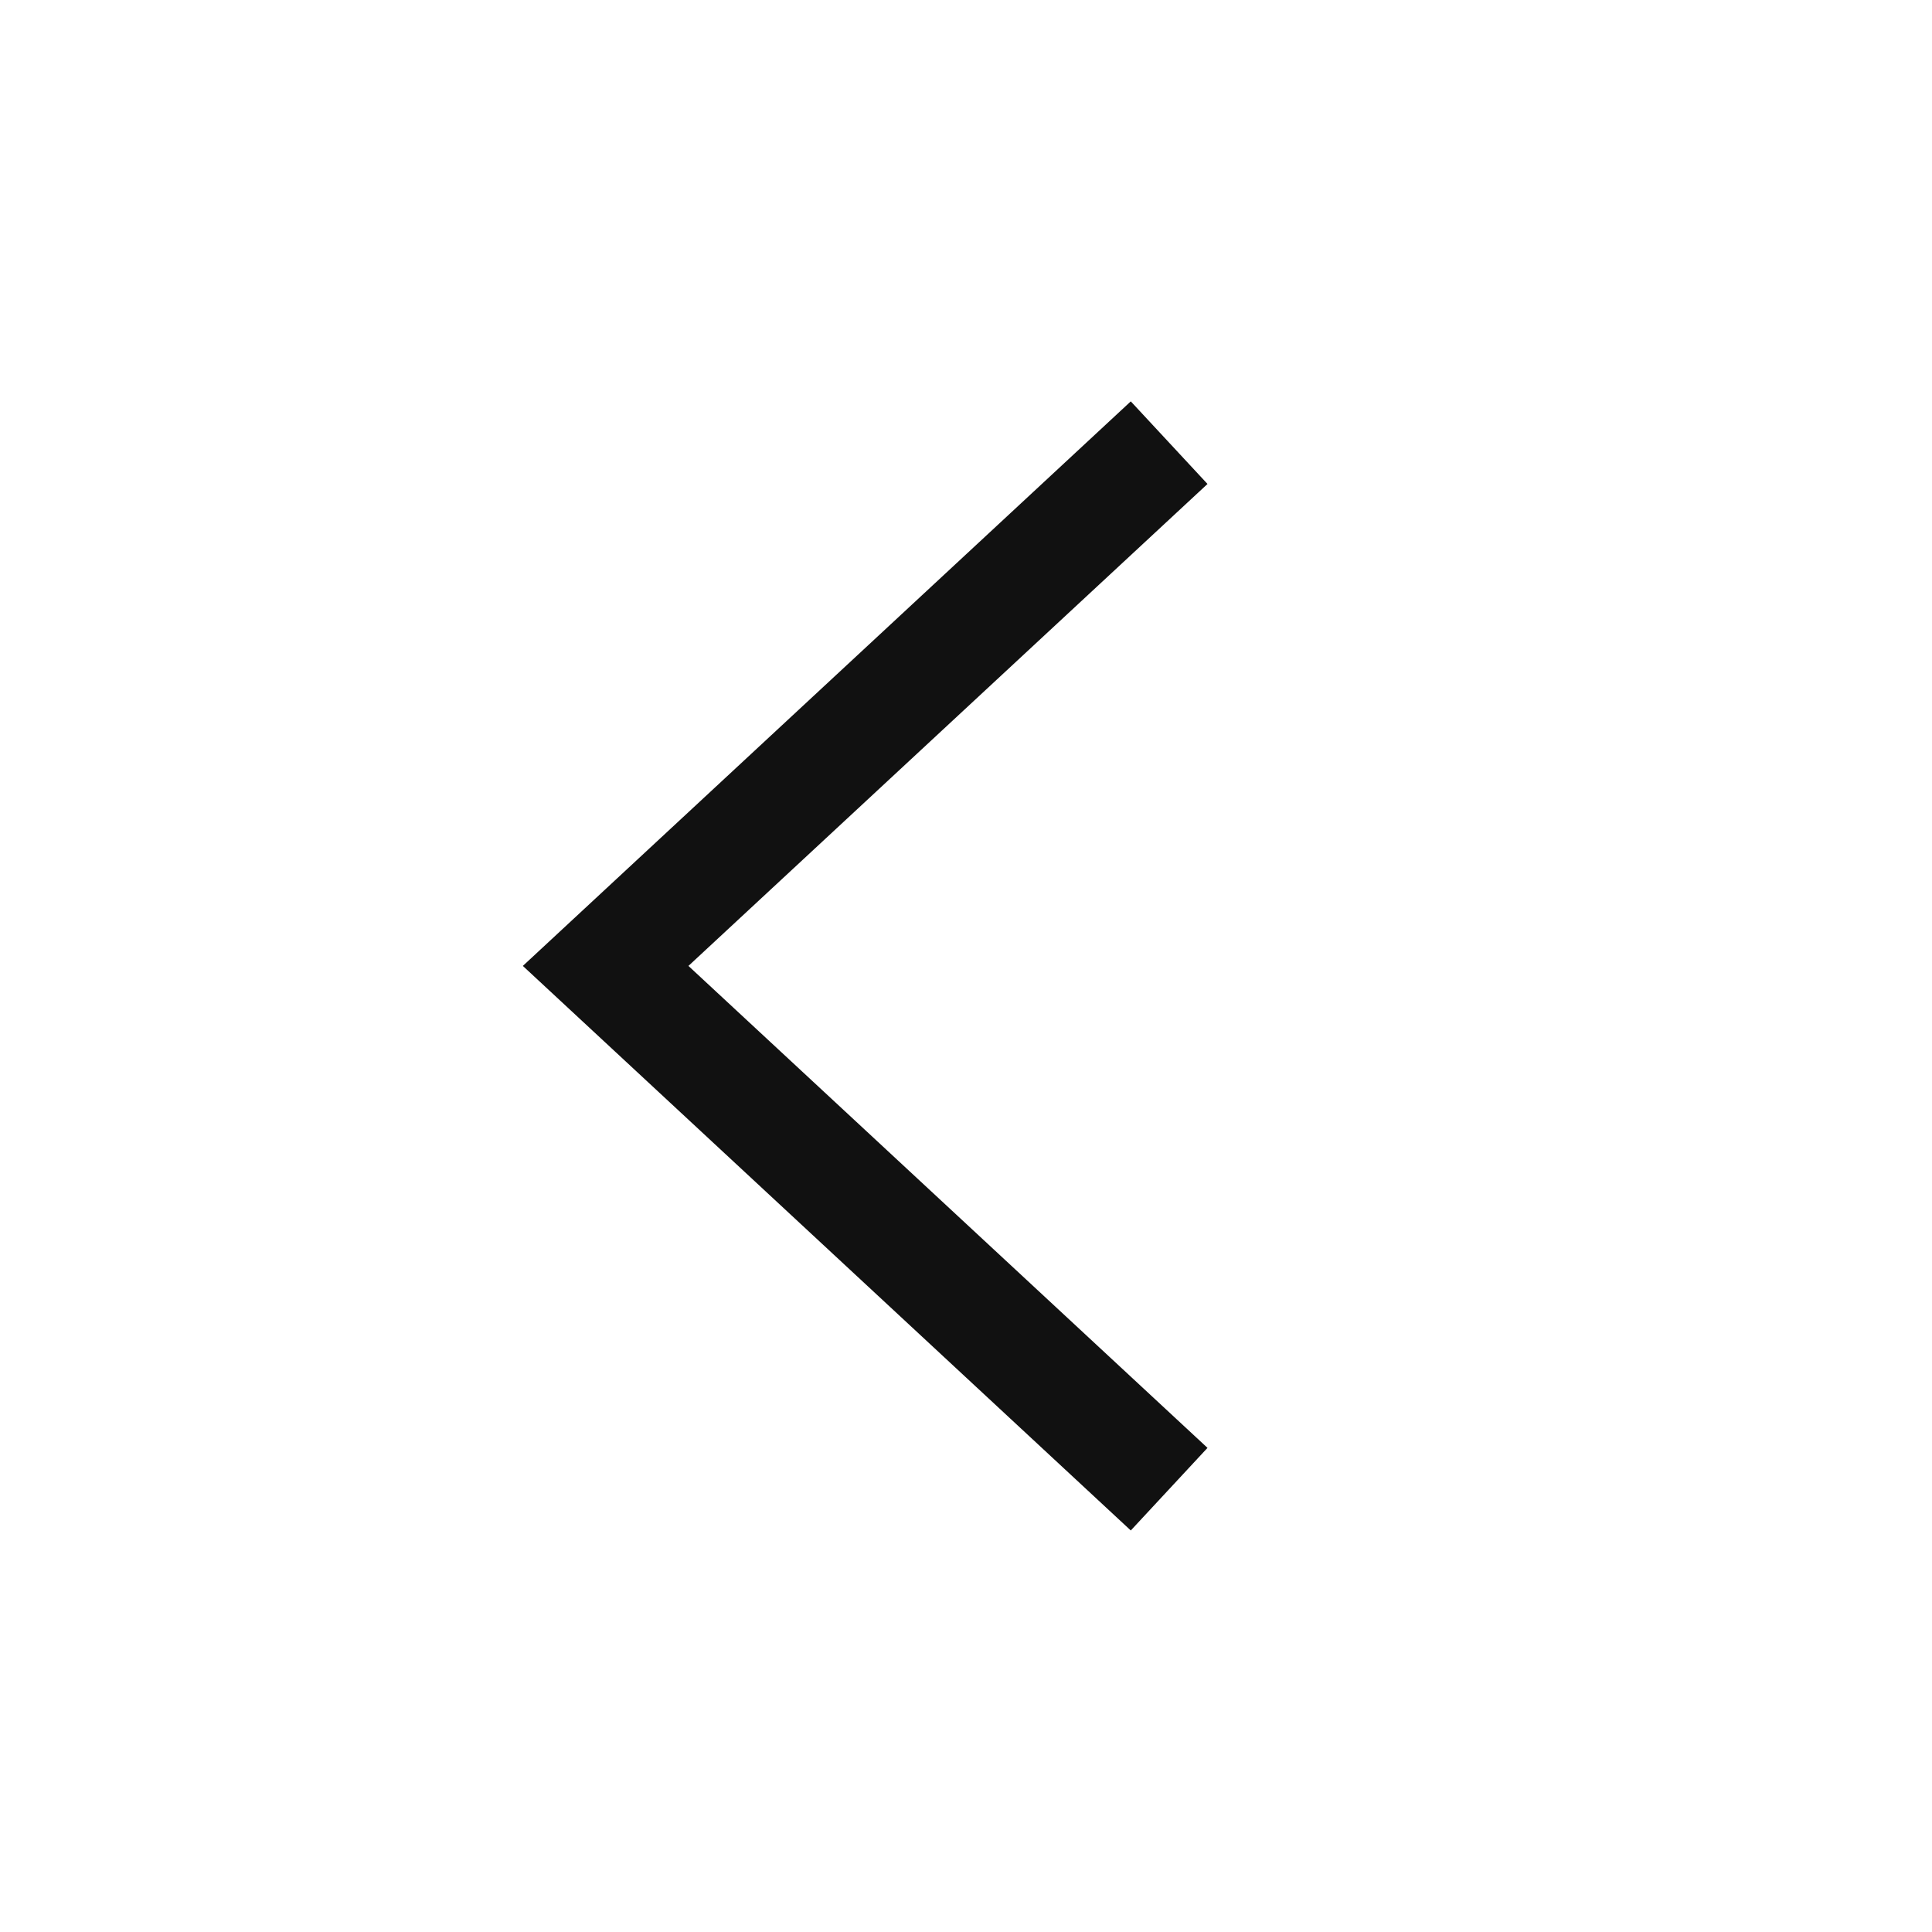 <svg width="24" height="24" viewBox="0 0 24 24" fill="none" xmlns="http://www.w3.org/2000/svg">
<path fill-rule="evenodd" clip-rule="evenodd" d="M8.552 11.999L15 6.012L14.047 4.986L6.495 11.999L14.047 19.012L15 17.986L8.552 11.999Z" fill="#111111"/>
</svg>
